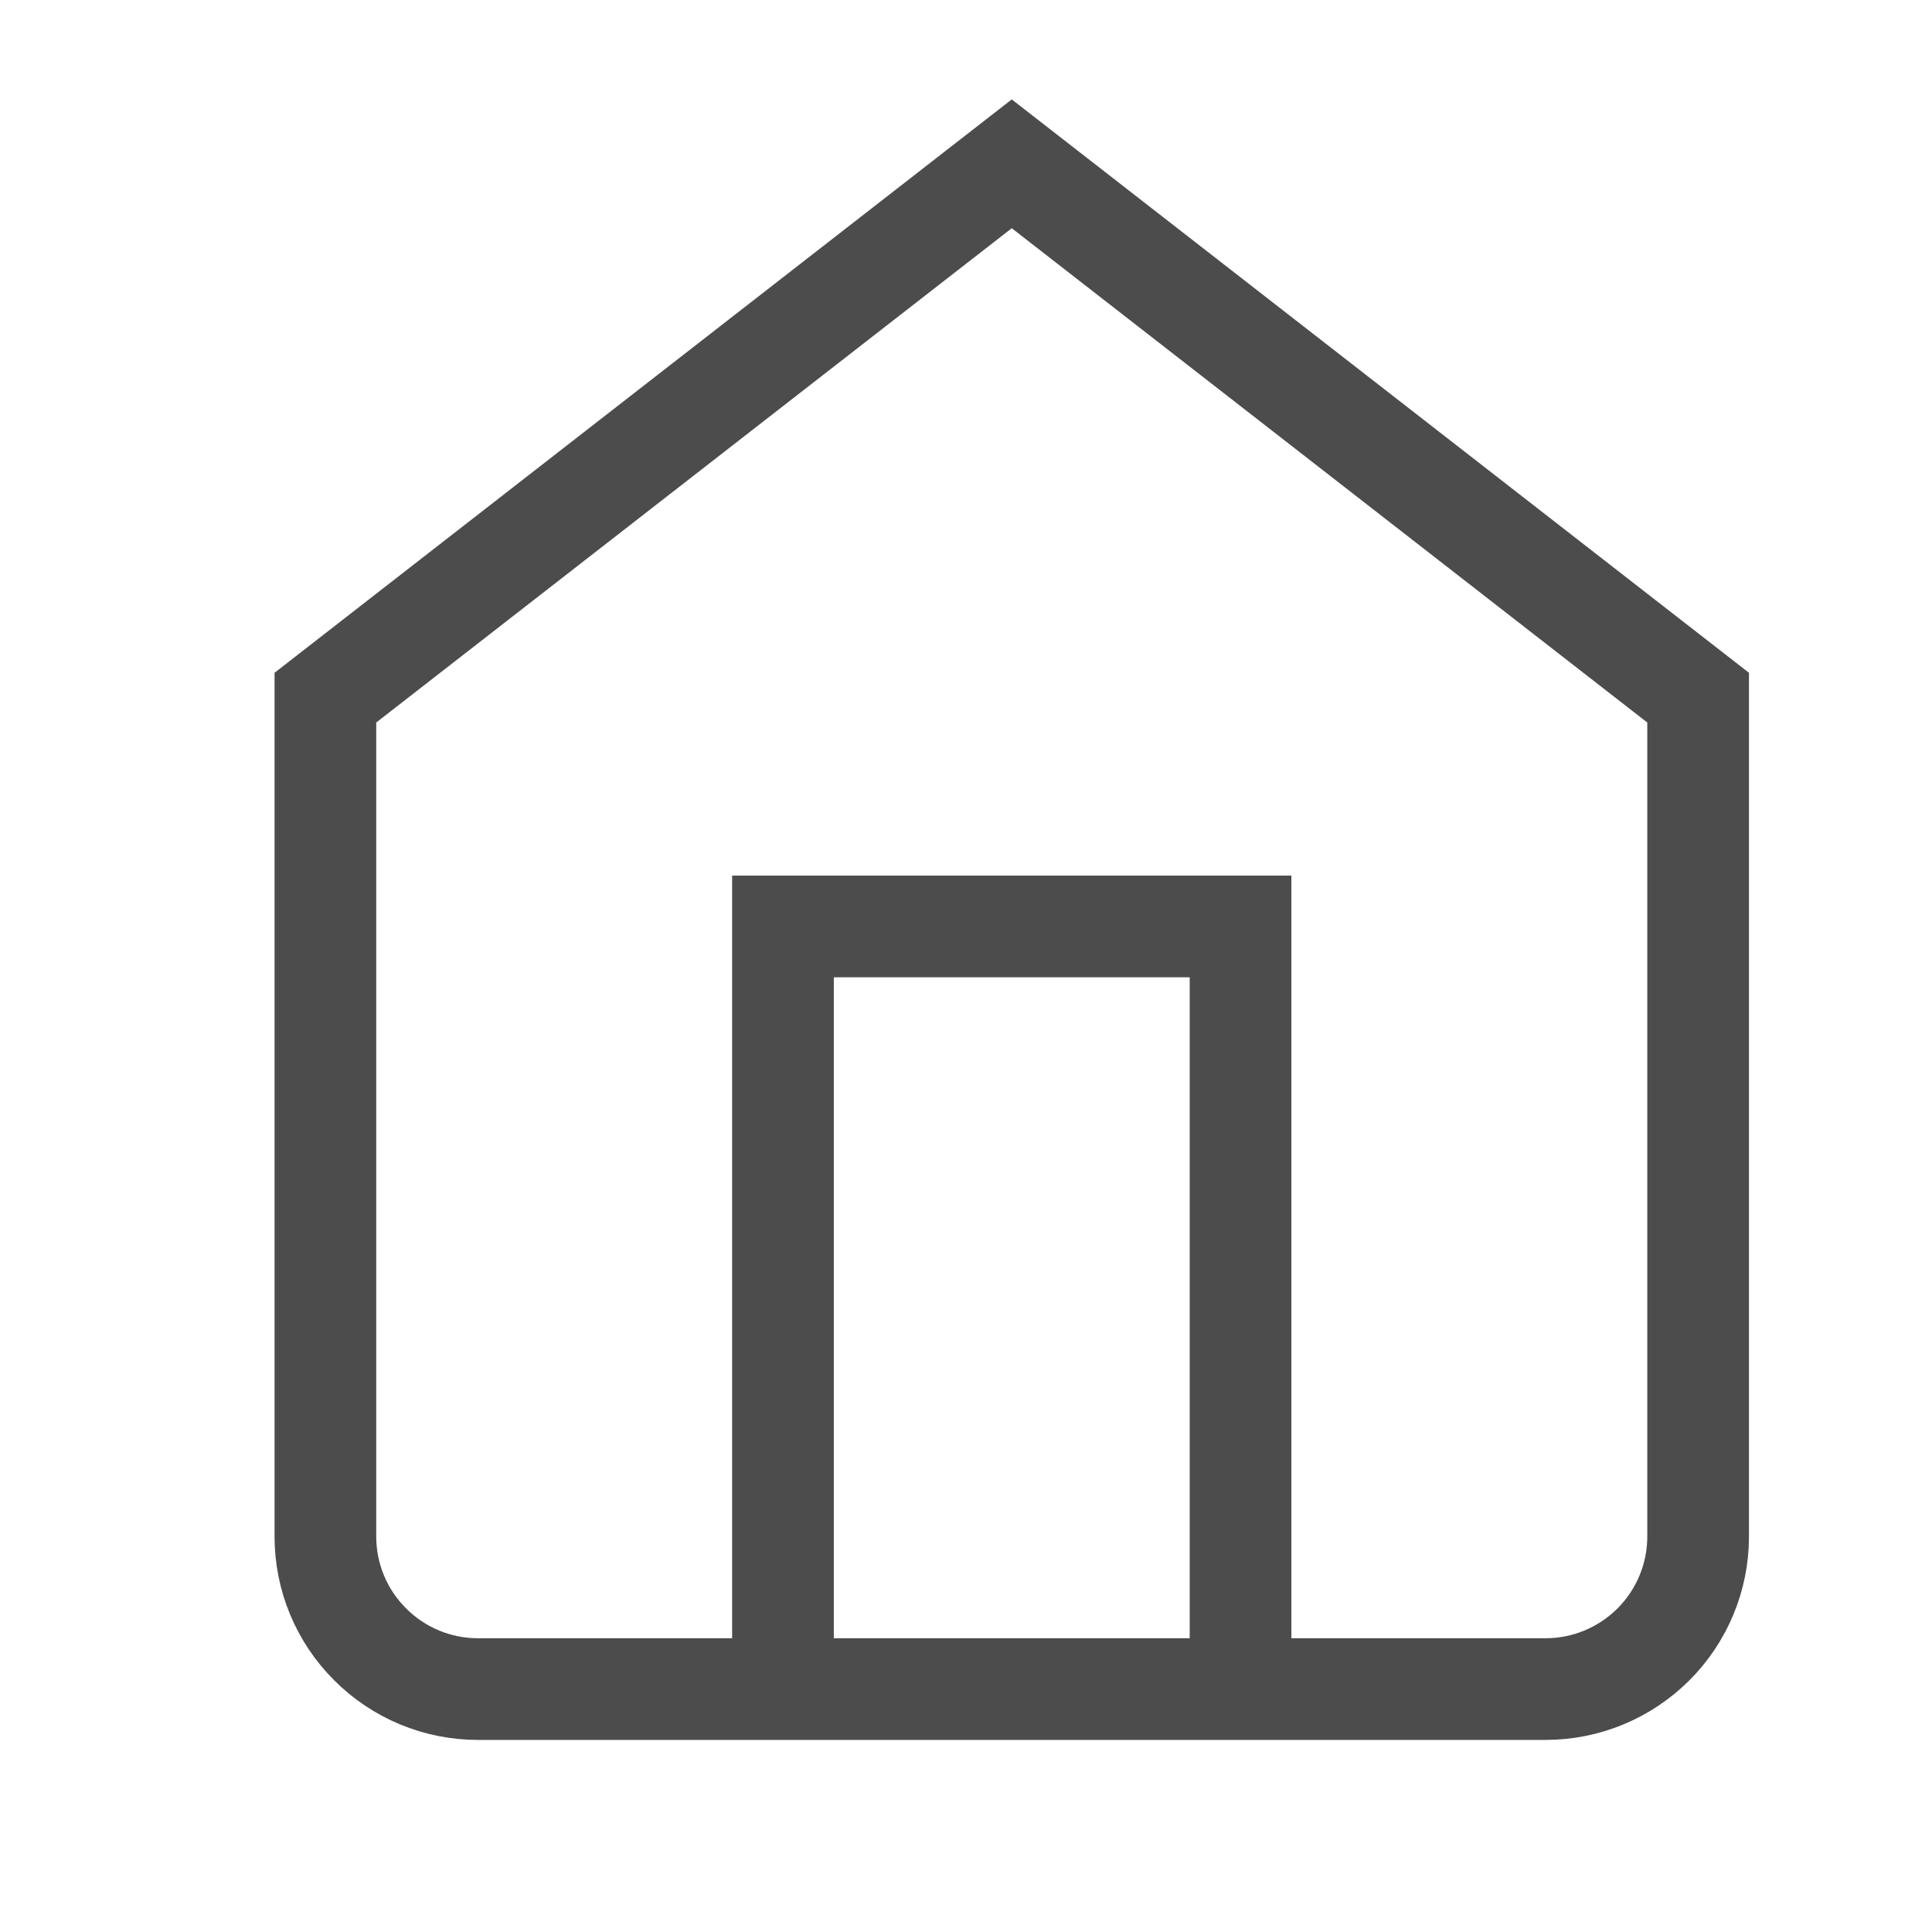 <svg width="19" height="19" viewBox="0 0 19 19" fill="none" xmlns="http://www.w3.org/2000/svg">
<g clipPath="url(#clip0_1155_23176)">
<path d="M3.2 6.861L9.95 1.611L16.7 6.861V15.111C16.7 15.509 16.542 15.89 16.261 16.171C15.979 16.453 15.598 16.611 15.2 16.611H4.7C4.302 16.611 3.921 16.453 3.64 16.171C3.358 15.89 3.2 15.509 3.2 15.111V6.861Z" stroke="#4C4C4C" strokeWidth="1.79" strokeLinecap="round" strokeLinejoin="round"/>
<path d="M7.7 16.611V9.111H12.2V16.611" stroke="#4C4C4C" strokeWidth="1.79" strokeLinecap="round" strokeLinejoin="round"/>
</g>
<defs>
<clipPath id="clip0_1155_23176">
<rect width="18" height="18" fill="white" transform="translate(0.95 0.111)"/>
</clipPath>
</defs>
</svg>

